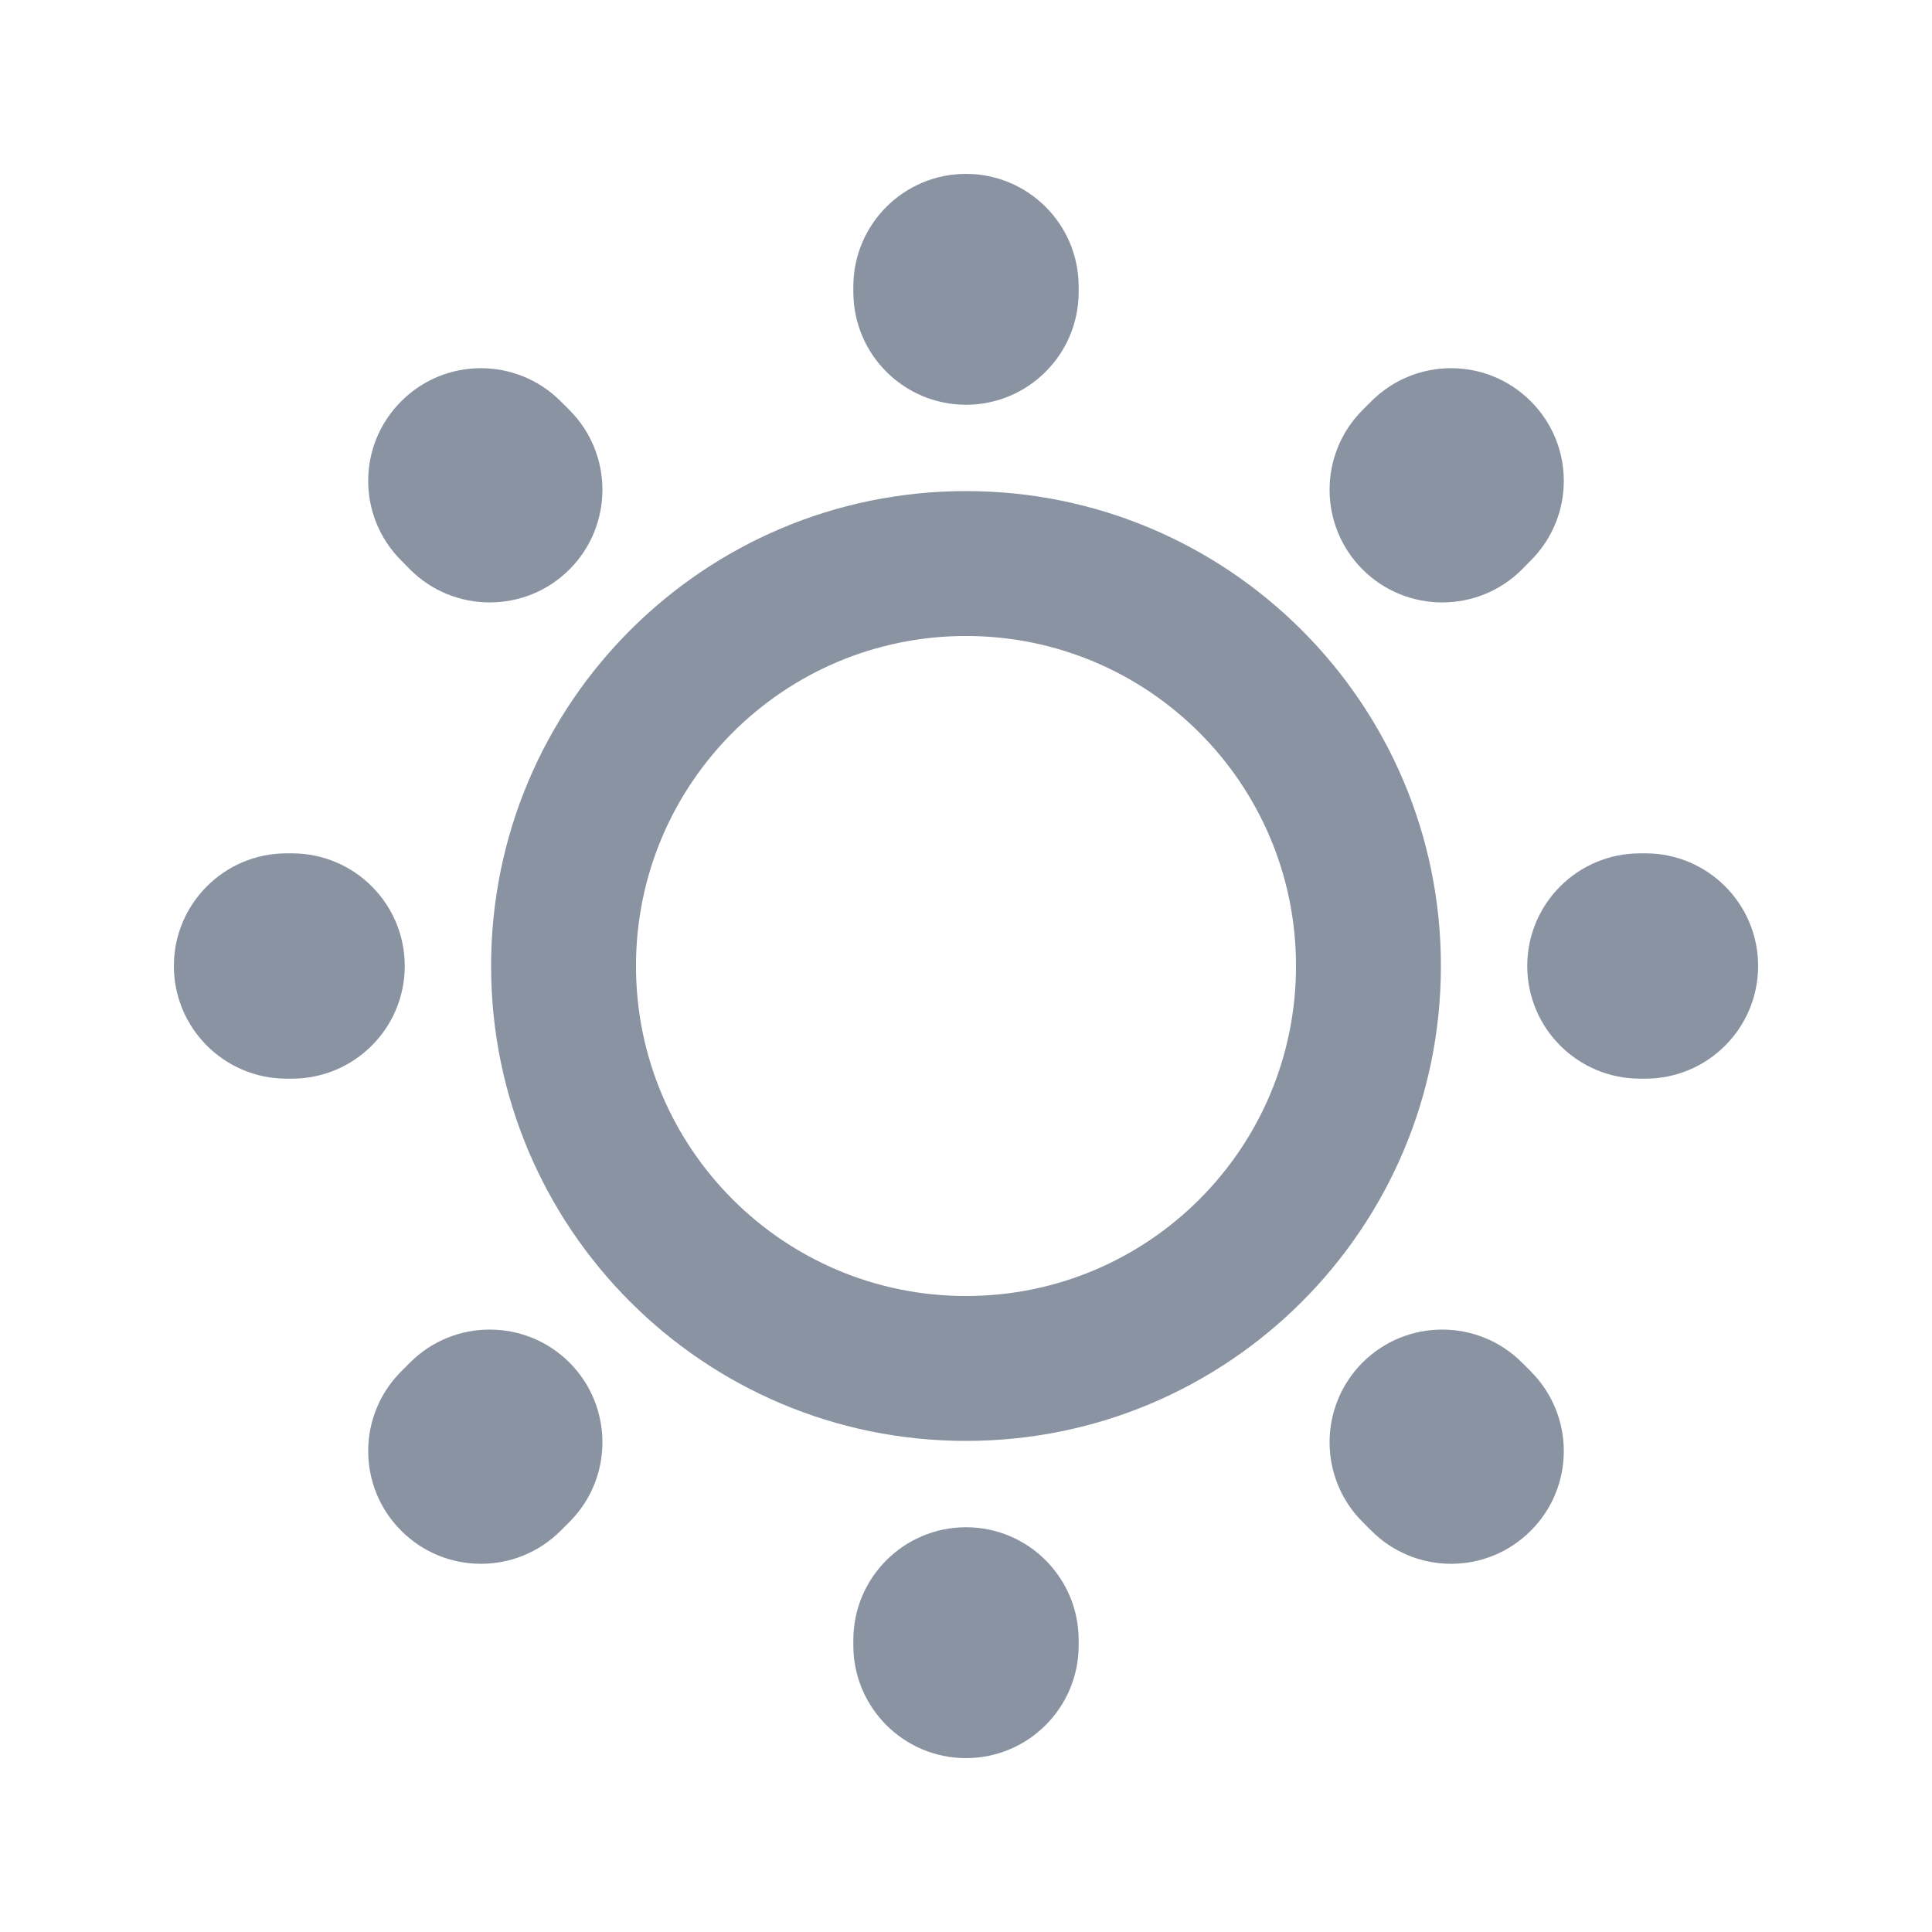 <svg width="32" height="32" viewBox="0 0 16 16" fill="none" xmlns="http://www.w3.org/2000/svg">
<path fill-rule="evenodd" clip-rule="evenodd" d="M8 5.267C6.49 5.267 5.267 6.49 5.267 8C5.267 9.51 6.49 10.733 8 10.733C9.51 10.733 10.733 9.51 10.733 8C10.733 6.49 9.51 5.267 8 5.267ZM4.067 8C4.067 5.828 5.828 4.067 8 4.067C10.172 4.067 11.933 5.828 11.933 8C11.933 10.172 10.172 11.933 8 11.933C5.828 11.933 4.067 10.172 4.067 8Z" fill="#8A93A1"/>
<path fill-rule="evenodd" clip-rule="evenodd" d="M8 1.44C8.515 1.44 8.933 1.858 8.933 2.373V2.418C8.933 2.934 8.515 3.352 8 3.352C7.485 3.352 7.067 2.934 7.067 2.418V2.373C7.067 1.858 7.485 1.44 8 1.44ZM3.323 3.323C3.687 2.958 4.278 2.958 4.643 3.323L4.716 3.396C5.08 3.76 5.08 4.351 4.716 4.716C4.351 5.08 3.76 5.08 3.396 4.716L3.323 4.642C2.958 4.278 2.958 3.687 3.323 3.323ZM12.677 3.323C13.042 3.687 13.042 4.278 12.677 4.642L12.604 4.716C12.24 5.08 11.649 5.08 11.284 4.716C10.92 4.351 10.92 3.76 11.284 3.396L11.357 3.323C11.722 2.958 12.313 2.958 12.677 3.323ZM1.44 8C1.44 7.484 1.858 7.067 2.373 7.067H2.418C2.934 7.067 3.352 7.484 3.352 8C3.352 8.515 2.934 8.933 2.418 8.933H2.373C1.858 8.933 1.44 8.515 1.44 8ZM12.648 8C12.648 7.484 13.066 7.067 13.582 7.067H13.627C14.142 7.067 14.56 7.484 14.56 8C14.56 8.515 14.142 8.933 13.627 8.933H13.582C13.066 8.933 12.648 8.515 12.648 8ZM4.716 11.284C5.08 11.649 5.08 12.24 4.716 12.604L4.643 12.677C4.278 13.042 3.687 13.042 3.323 12.677C2.958 12.313 2.958 11.722 3.323 11.357L3.396 11.284C3.76 10.92 4.351 10.92 4.716 11.284ZM11.284 11.284C11.649 10.92 12.24 10.92 12.604 11.284L12.677 11.357C13.042 11.722 13.042 12.313 12.677 12.677C12.313 13.042 11.722 13.042 11.357 12.677L11.284 12.604C10.92 12.24 10.92 11.649 11.284 11.284ZM8 12.648C8.515 12.648 8.933 13.066 8.933 13.582V13.627C8.933 14.142 8.515 14.56 8 14.56C7.485 14.56 7.067 14.142 7.067 13.627V13.582C7.067 13.066 7.485 12.648 8 12.648Z" fill="#8A93A1"/>
</svg>
